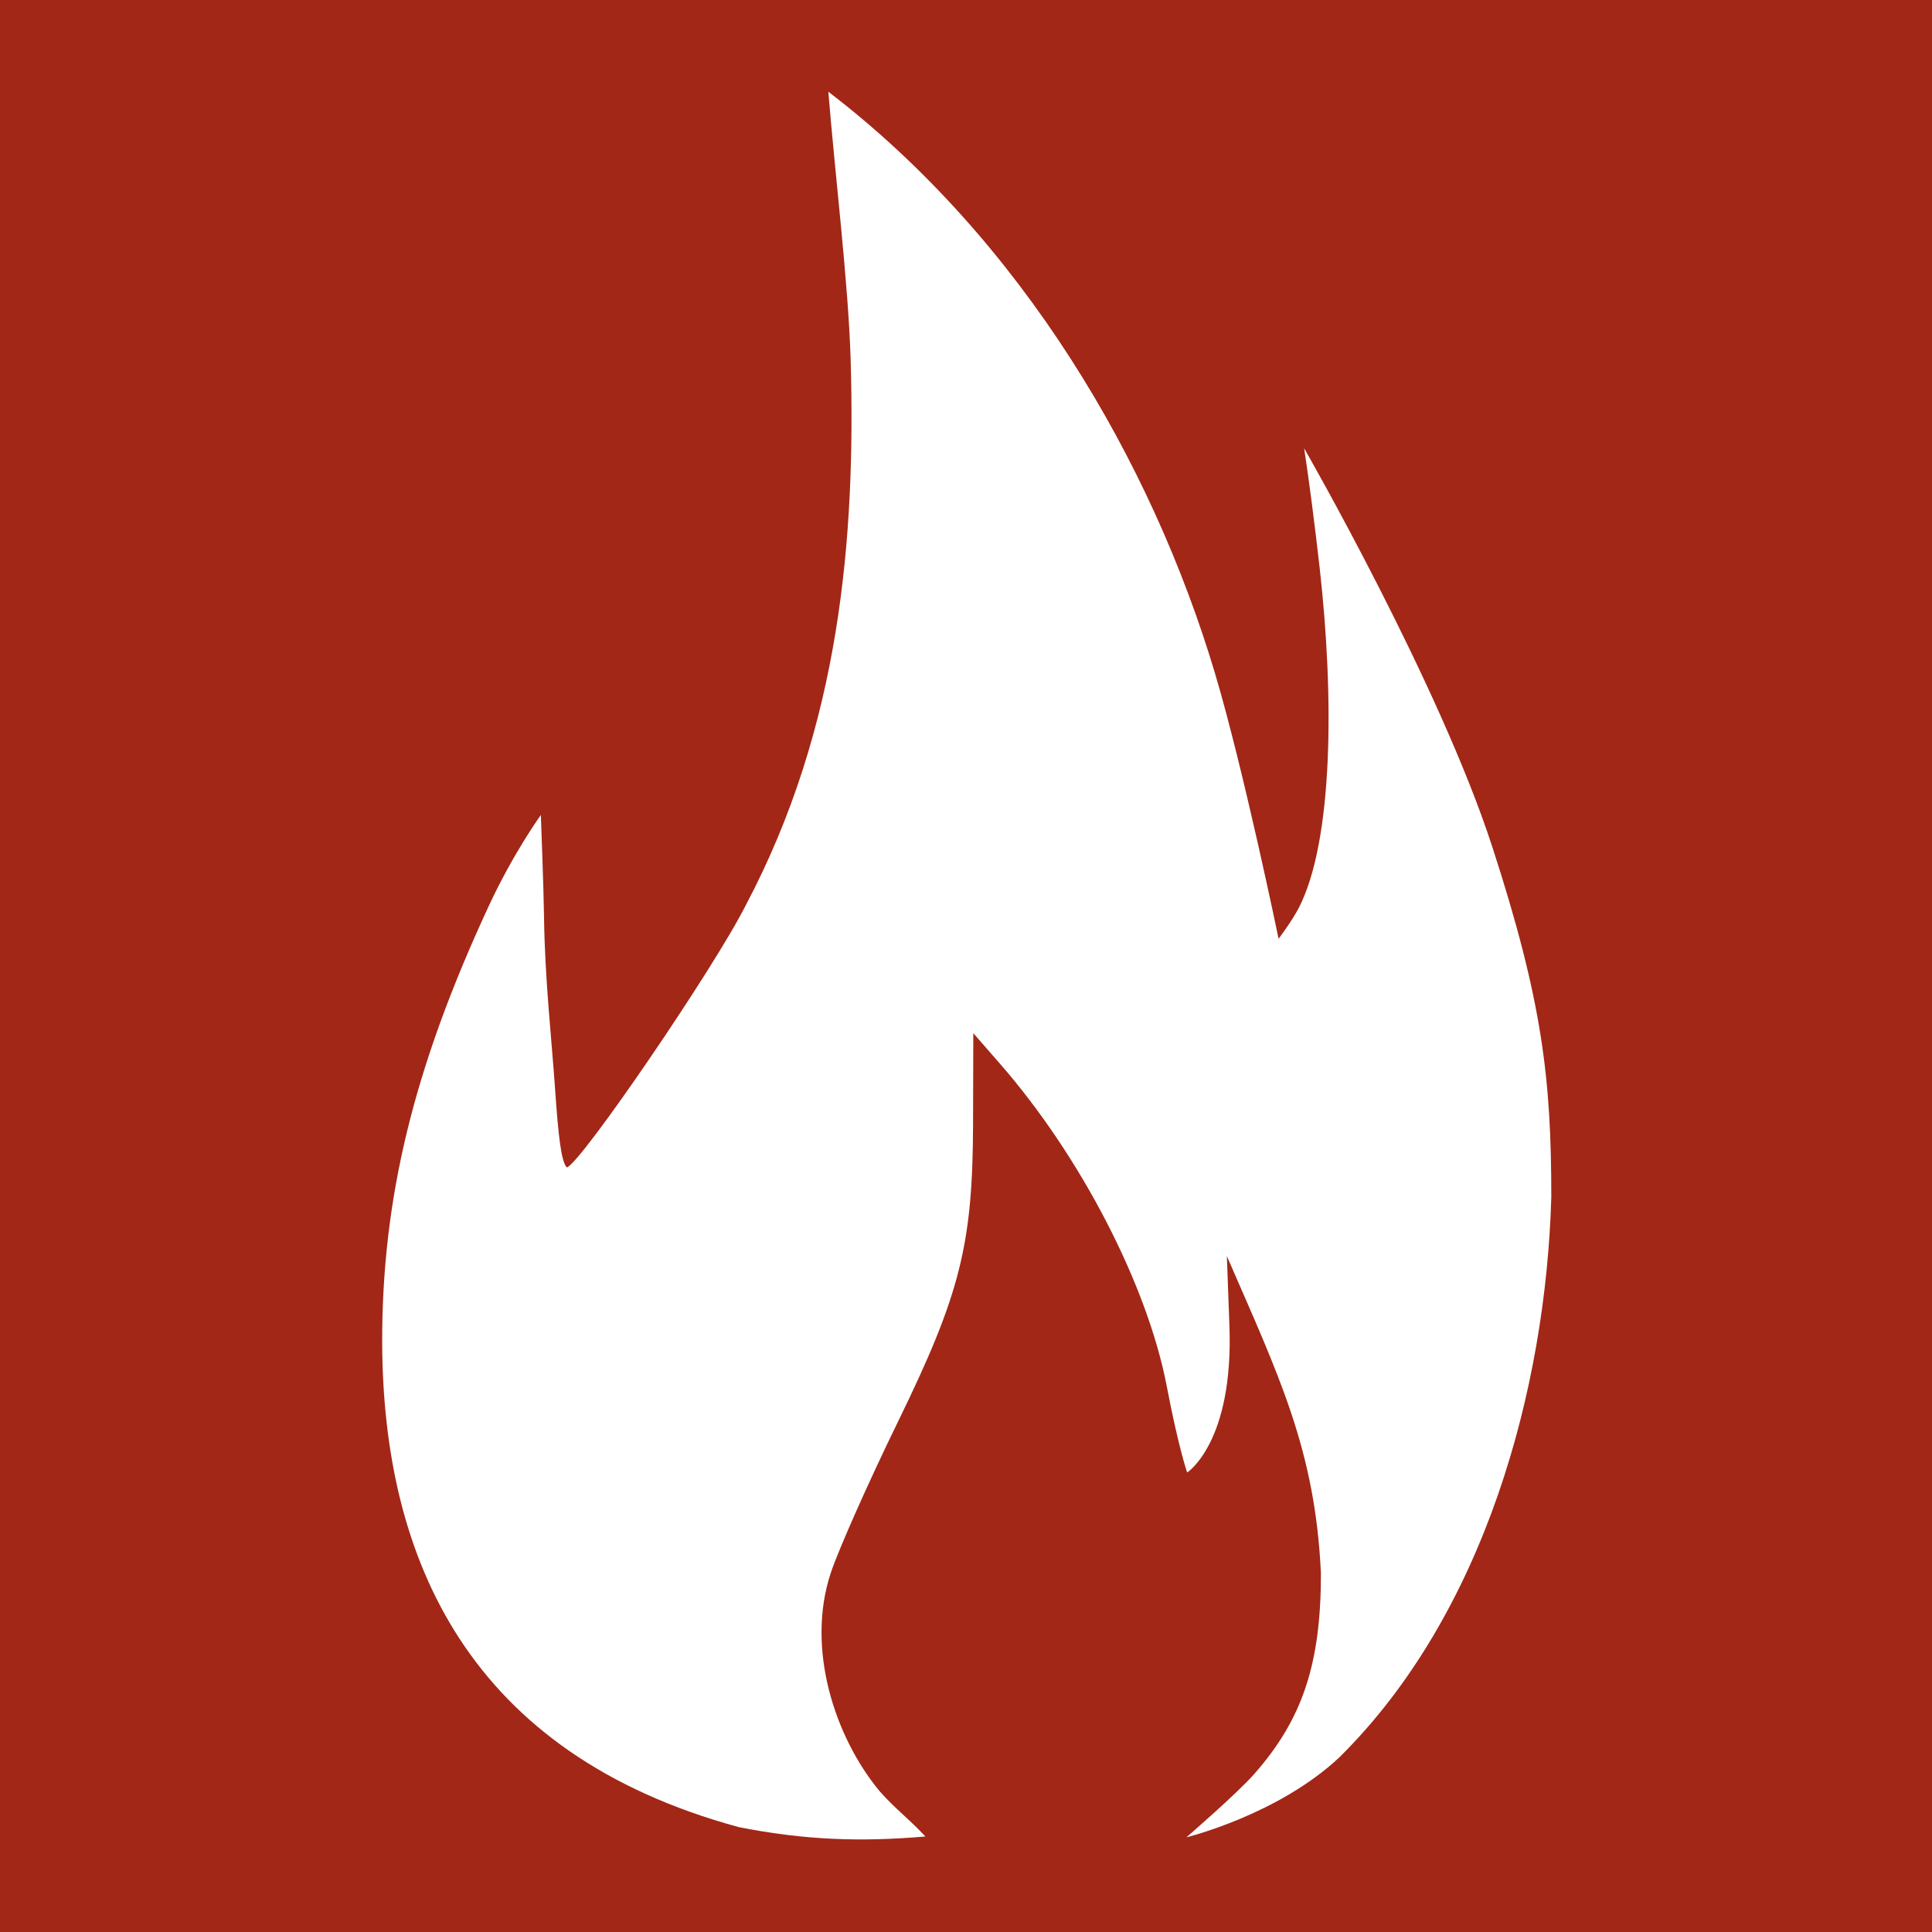 <?xml version="1.0" encoding="UTF-8" standalone="no"?>
<svg xmlns="http://www.w3.org/2000/svg" viewBox="-217.5 -50 1105 1105">
  <rect x="-217.5" y="-50" width="1322.5" height="1155" fill="#a22717"/>
  <path d="m 205,995 c -154.227,-41.999 -203.311,-152.711 -203.914,-276.5 -0.227,-83.015 17.99,-157.819 60.994,-250.382 14.117,-30.386 29.756,-51.988 29.756,-51.988 0,0 1.634,42.965 1.82,58.177 0.425,35.153 4.383,70.488 6.285,98.062 1.902,27.574 3.528,42.034 6.768,45.371 8.312,-2.771 84.289,-114.109 102.277,-149.88 54.274,-102.516 62.897,-210.875 60.055,-311.584 -1.232,-43.668 -9.171,-108.517 -12.767,-153.801 110.99,84.875 184.912,211.593 220.976,332.097 16.408,54.826 36.538,152.354 36.538,152.354 0,0 7.904,-10.441 11.776,-18.093 19.424,-38.388 20.099,-119.966 11.667,-194.449 -2.654,-23.44 -5.998,-49.631 -8.826,-67.977 0,0 77.08,134.037 107.604,227.938 28.716,88.341 33.746,132.837 33.753,200.317 -3.123,109.822 -38.108,238.231 -121.166,320.396 -35.178,33.028 -87.519,45.776 -87.519,45.776 0,0 28.946,-25.022 38.832,-36.254 27.592,-31.346 38.11,-63.007 38.091,-114.657 -3.254,-70.6 -23.921,-112.739 -53.801,-181.517 l 1.469,39.776 c 2.471,66.94 -24.177,84.019 -24.177,84.019 0,0 -4.982,-14.33 -11.621,-49.14 -11.039,-57.873 -49.211,-131.722 -95.484,-184.728 l -15.204,-17.416 -0.142,51.405 c -0.142,69.307 -7.285,97.799 -42.967,170.862 -16.688,34.173 -33.97,73.051 -38.401,86.393 -14.265,42.951 2.035,93.572 27.864,124.82 8.874,10.108 17.391,16.336 26.231,25.983 -36.877,3.128 -68.484,2.157 -106.816,-5.379 z" fill="white"/>
</svg>